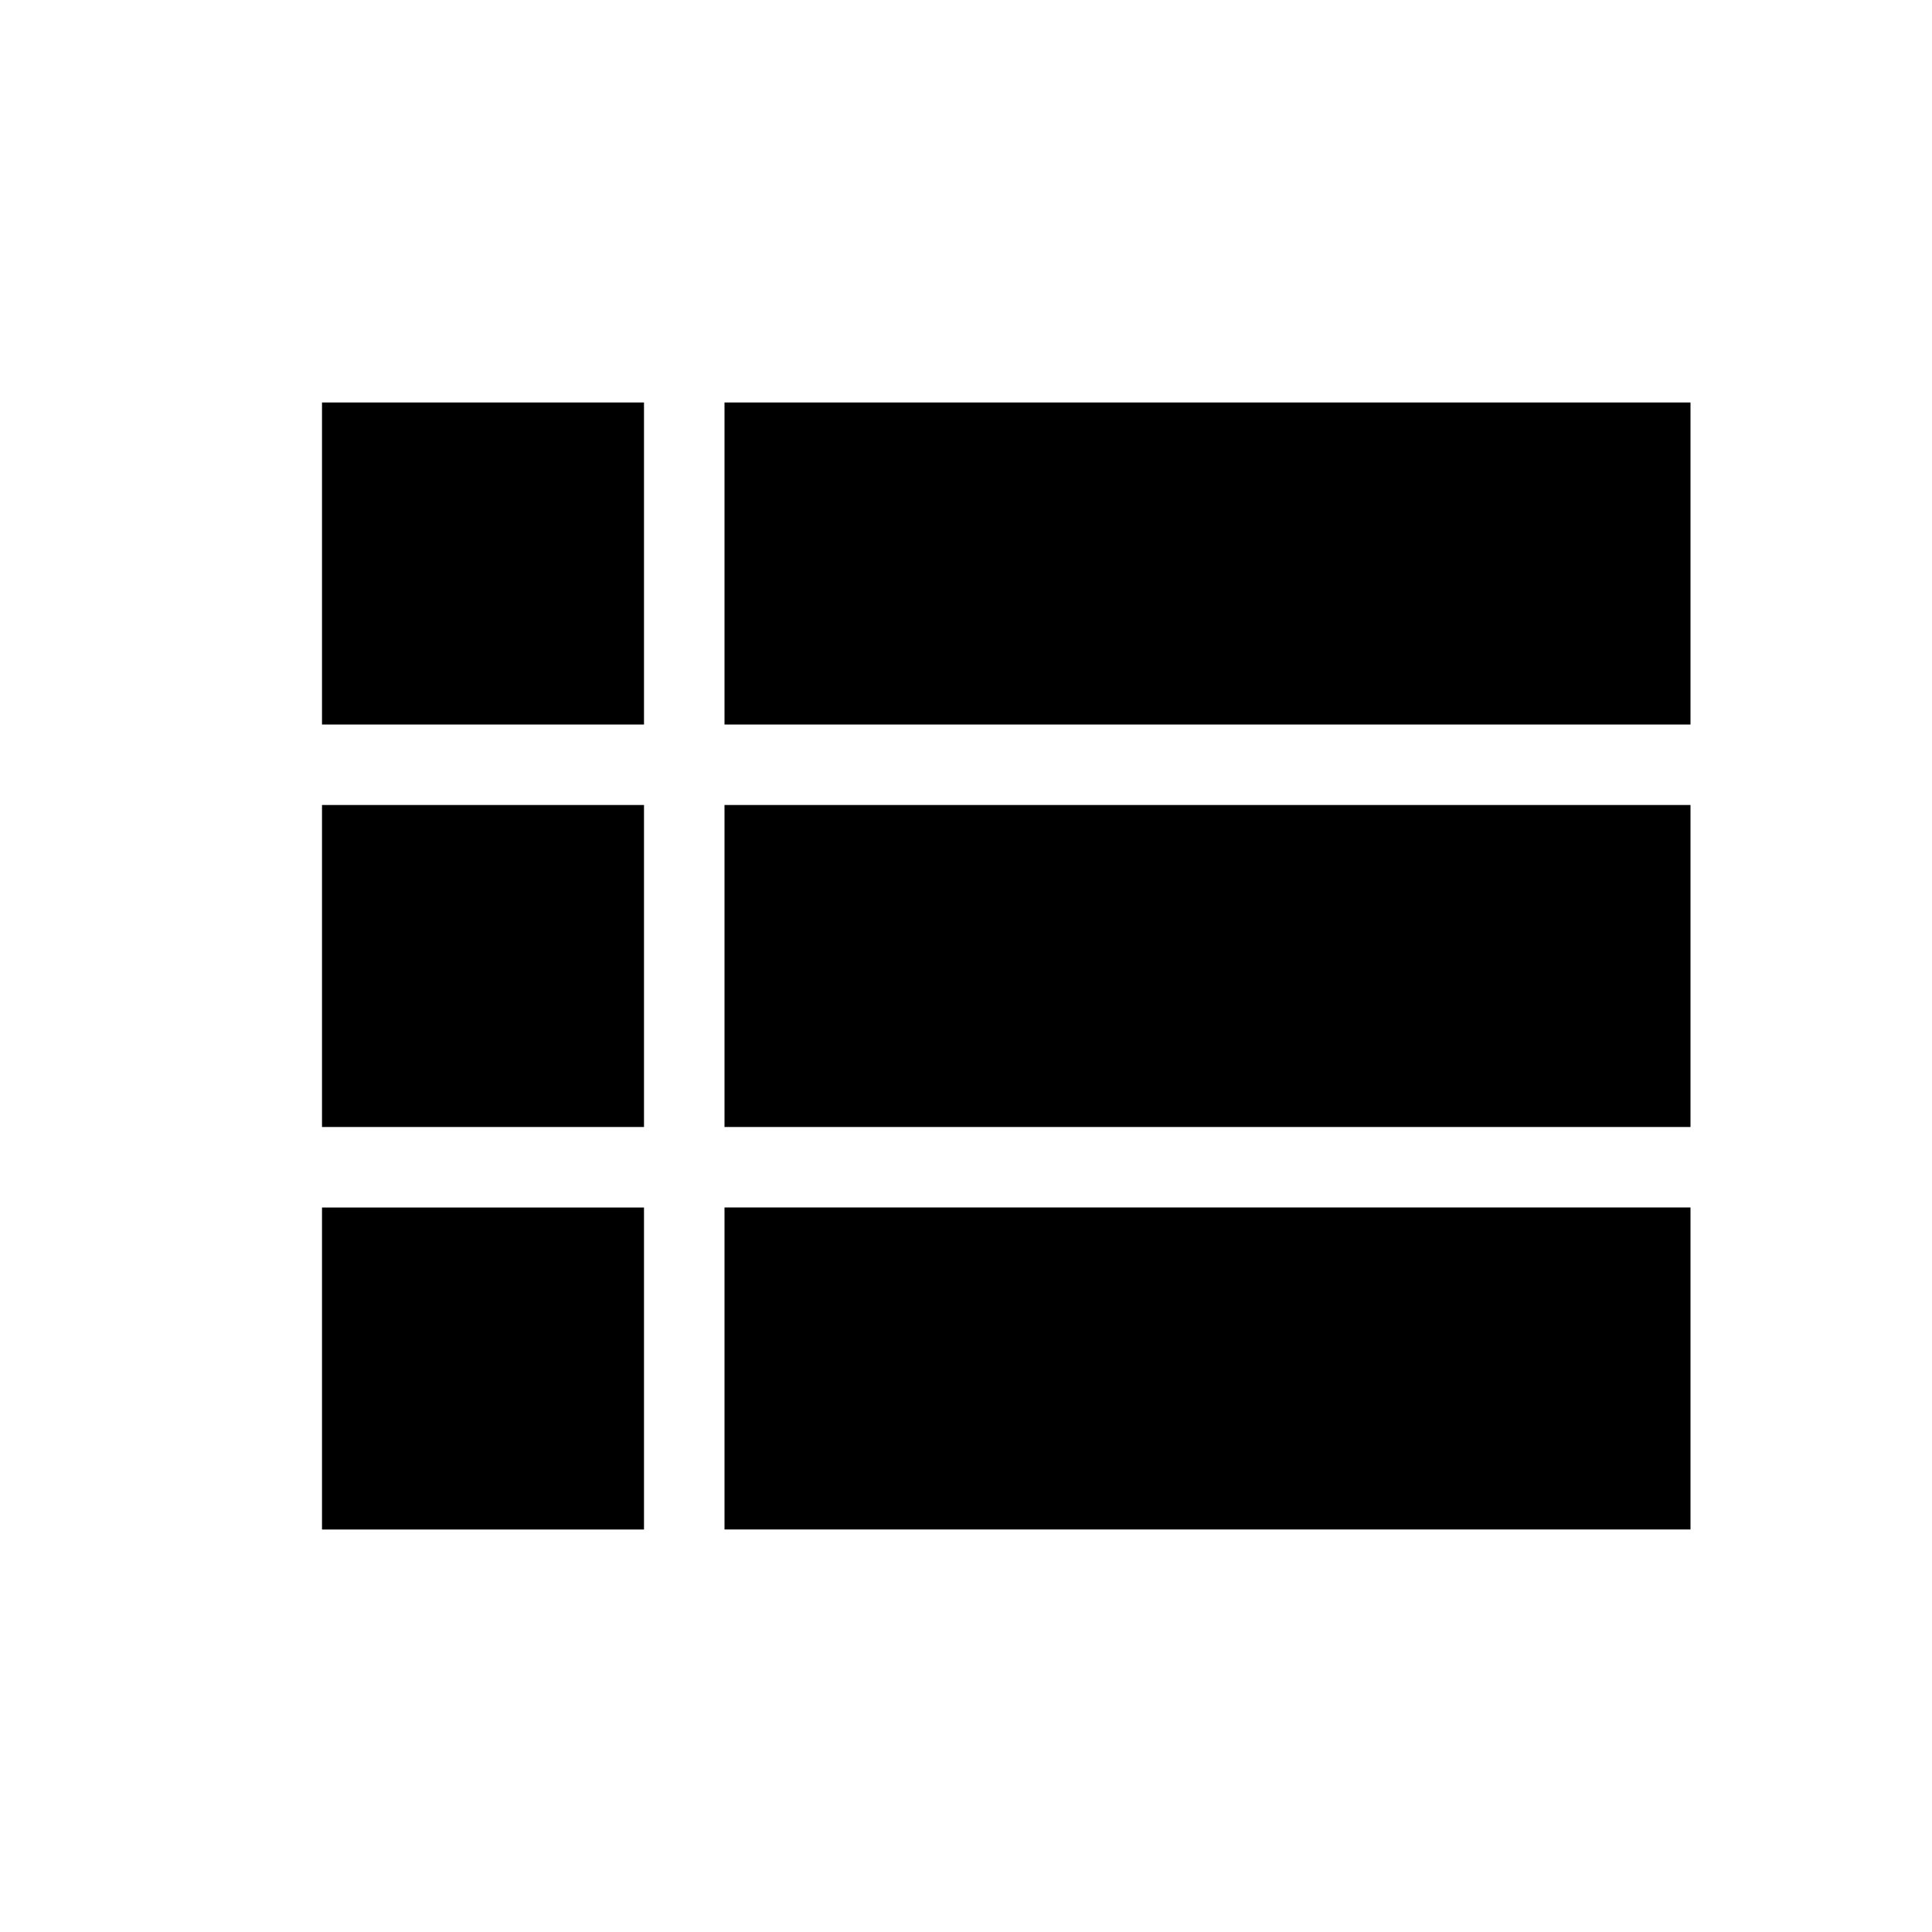 <svg xmlns="http://www.w3.org/2000/svg" width="24" height="24" fill="none" viewBox="0 0 24 24">
  <path fill="#000" d="M9 5v4h12V5H9Zm0 14h12v-4H9v4Zm0-5h12v-4H9v4ZM4 9h4V5H4v4Zm0 10h4v-4H4v4Zm0-5h4v-4H4v4Z"/>
</svg>
